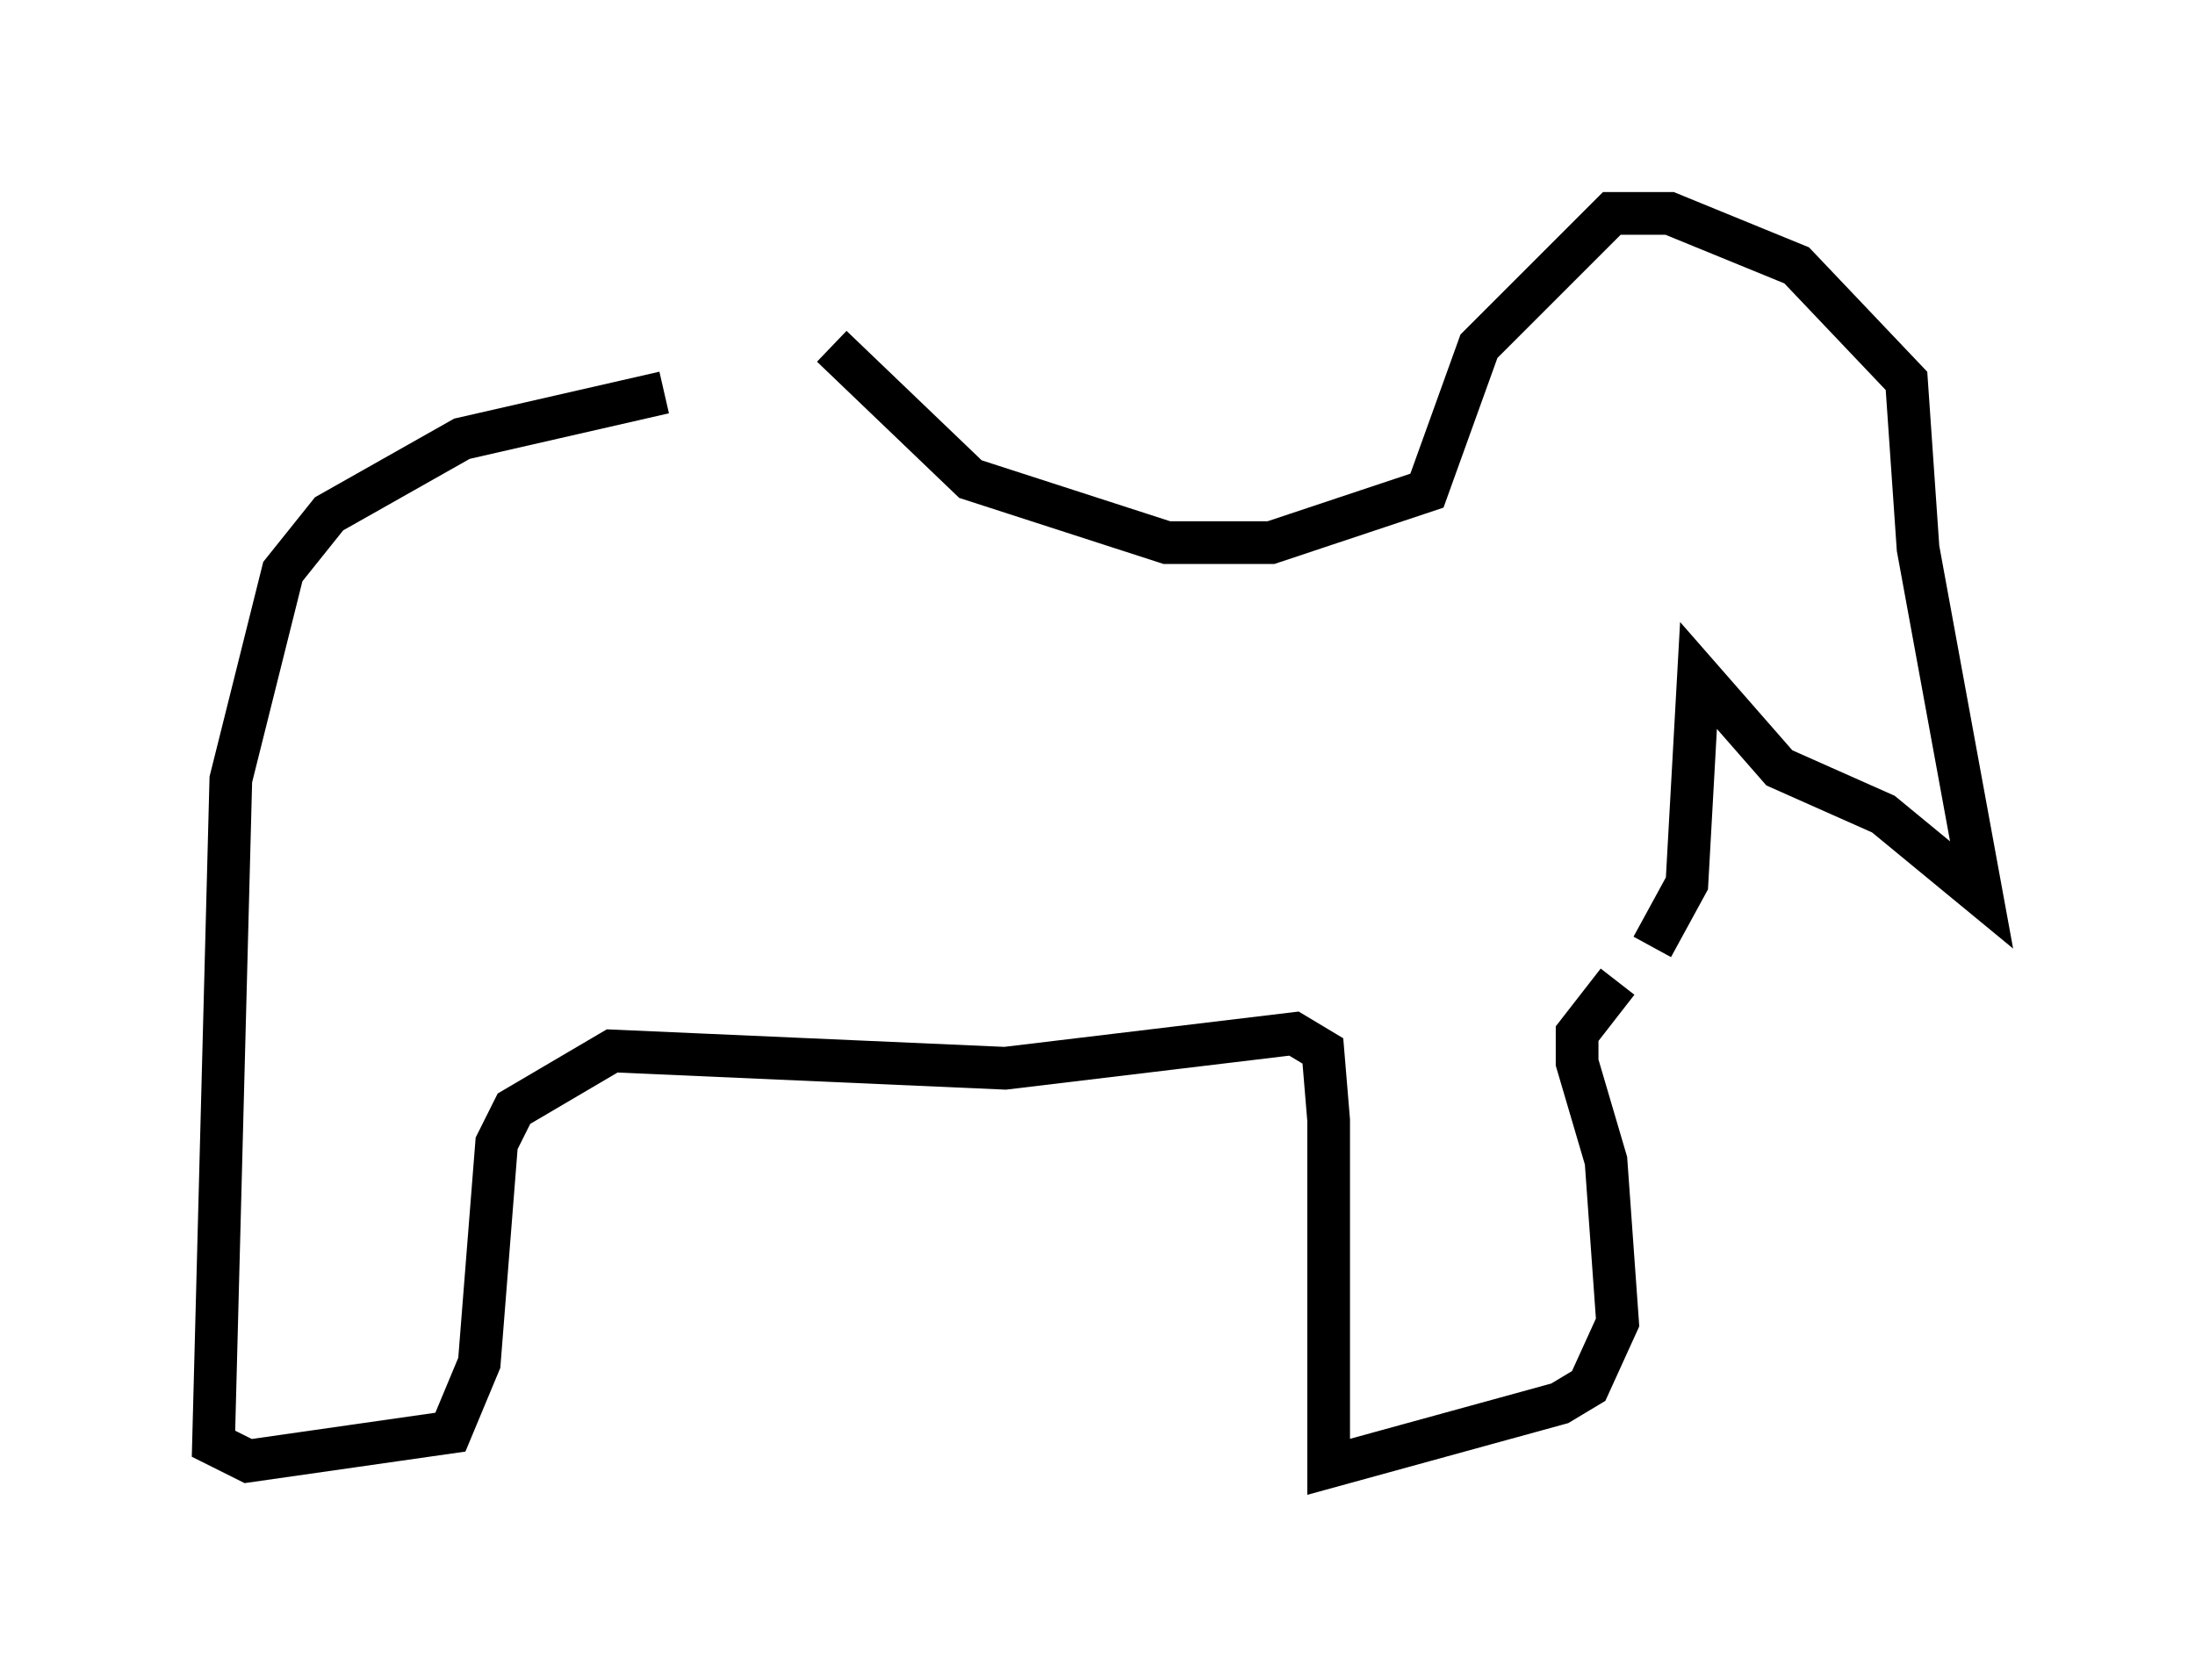 <?xml version="1.0" encoding="utf-8" ?>
<svg baseProfile="full" height="39.364" version="1.1" width="51.407" xmlns="http://www.w3.org/2000/svg" xmlns:ev="http://www.w3.org/2001/xml-events" xmlns:xlink="http://www.w3.org/1999/xlink"><defs /><rect fill="white" height="39.364" width="51.407" x="0" y="0" /><path d="M18.938, 9.195 m-3.383, 0.0 l-4.736, 1.083 -3.112, 1.759 l-1.083, 1.353 -1.218, 4.871 l-0.406, 15.561 0.812, 0.406 l4.736, -0.677 0.677, -1.624 l0.406, -5.142 0.406, -0.812 l2.3, -1.353 9.202, 0.406 l6.766, -0.812 0.677, 0.406 l0.135, 1.624 0.0, 8.119 l5.413, -1.488 0.677, -0.406 l0.677, -1.488 -0.271, -3.789 l-0.677, -2.3 0.0, -0.677 l0.947, -1.218 m-18.403, -14.885 l3.248, 3.112 4.601, 1.488 l2.436, 0.0 3.654, -1.218 l1.218, -3.383 3.112, -3.112 l1.353, 0.0 2.977, 1.218 l2.571, 2.706 0.271, 3.924 l1.488, 8.119 -2.3, -1.894 l-2.436, -1.083 -1.894, -2.165 l-0.271, 4.871 -0.812, 1.488 " fill="none" stroke="black" stroke-width="1" /></svg>